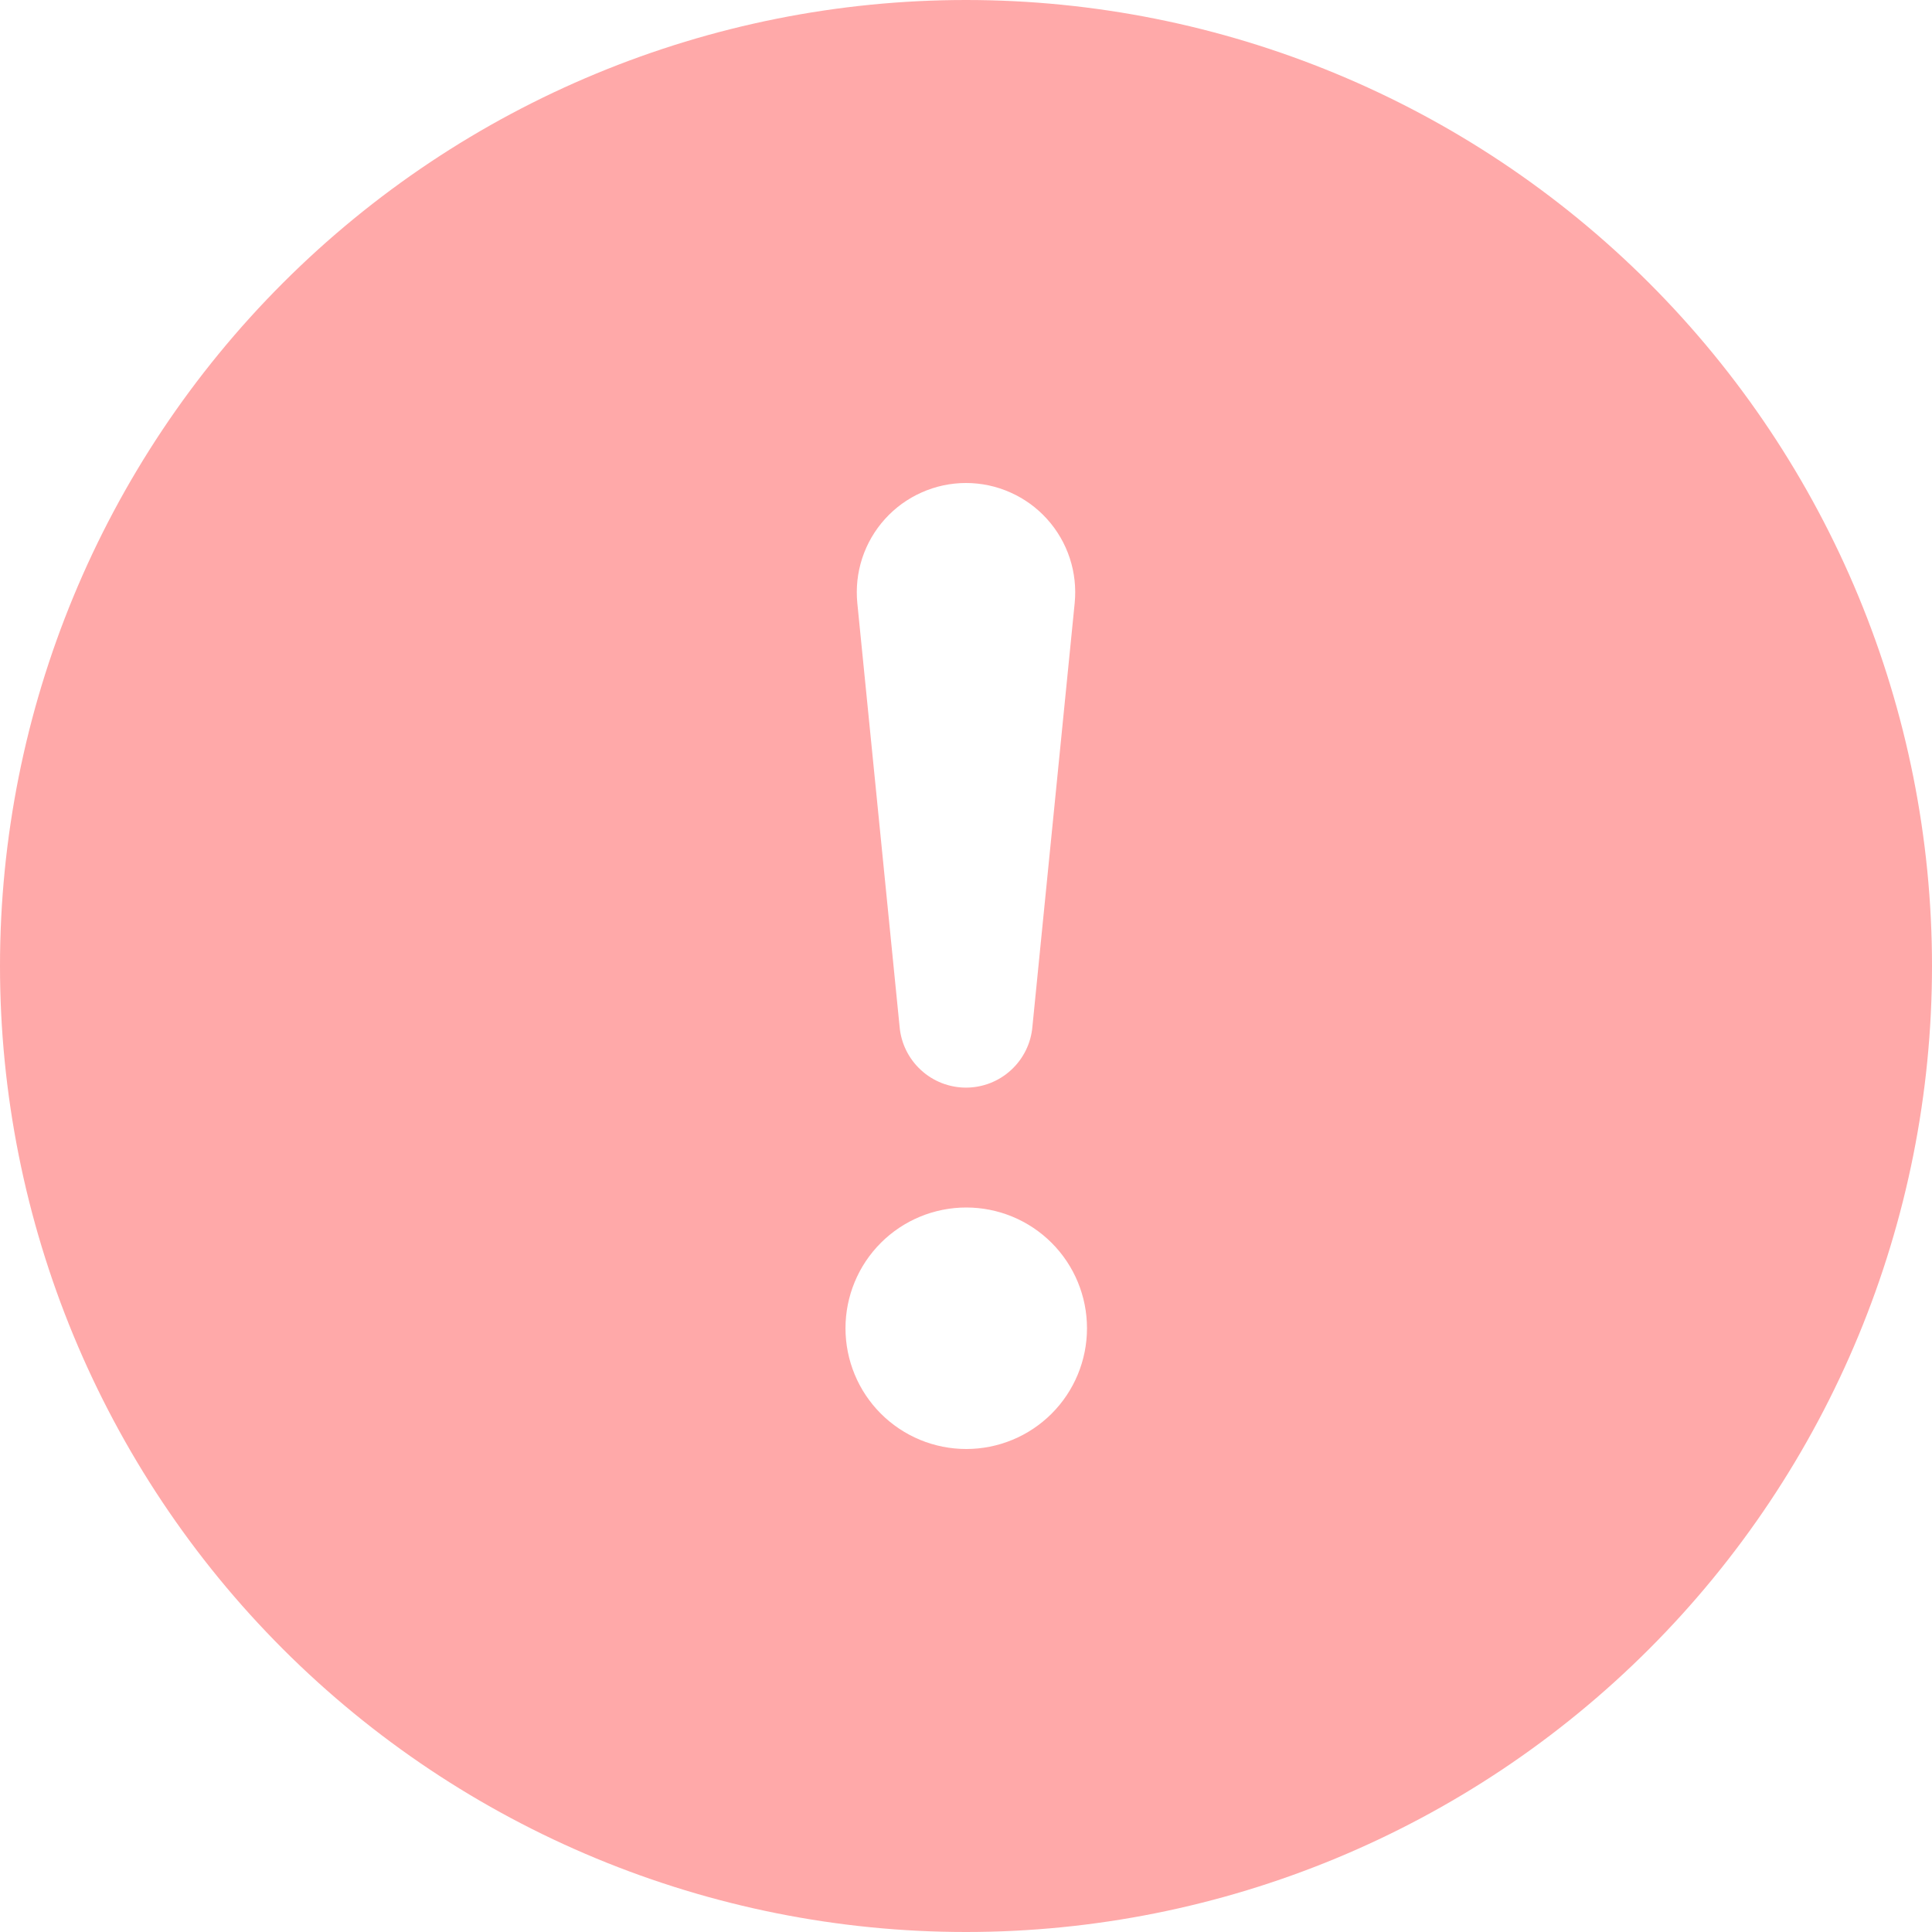 <svg width="40" height="40" viewBox="0 0 40 40" fill="none" xmlns="http://www.w3.org/2000/svg">
<path d="M40 20C40 25.304 37.893 30.391 34.142 34.142C30.391 37.893 25.304 40 20 40C14.696 40 9.609 37.893 5.858 34.142C2.107 30.391 0 25.304 0 20C0 14.696 2.107 9.609 5.858 5.858C9.609 2.107 14.696 0 20 0C25.304 0 30.391 2.107 34.142 5.858C37.893 9.609 40 14.696 40 20ZM20 10C19.684 10 19.372 10.066 19.083 10.195C18.794 10.323 18.535 10.51 18.323 10.745C18.111 10.979 17.951 11.255 17.852 11.555C17.753 11.856 17.719 12.173 17.75 12.488L18.625 21.255C18.654 21.599 18.812 21.92 19.067 22.154C19.321 22.388 19.654 22.518 20 22.518C20.346 22.518 20.679 22.388 20.933 22.154C21.188 21.92 21.346 21.599 21.375 21.255L22.25 12.488C22.281 12.173 22.247 11.856 22.148 11.555C22.049 11.255 21.889 10.979 21.677 10.745C21.465 10.51 21.206 10.323 20.917 10.195C20.628 10.066 20.316 10 20 10ZM20.005 25C19.342 25 18.706 25.263 18.237 25.732C17.768 26.201 17.505 26.837 17.505 27.5C17.505 28.163 17.768 28.799 18.237 29.268C18.706 29.737 19.342 30 20.005 30C20.668 30 21.304 29.737 21.773 29.268C22.242 28.799 22.505 28.163 22.505 27.5C22.505 26.837 22.242 26.201 21.773 25.732C21.304 25.263 20.668 25 20.005 25Z" fill="#FFA9A9"/>
</svg>
